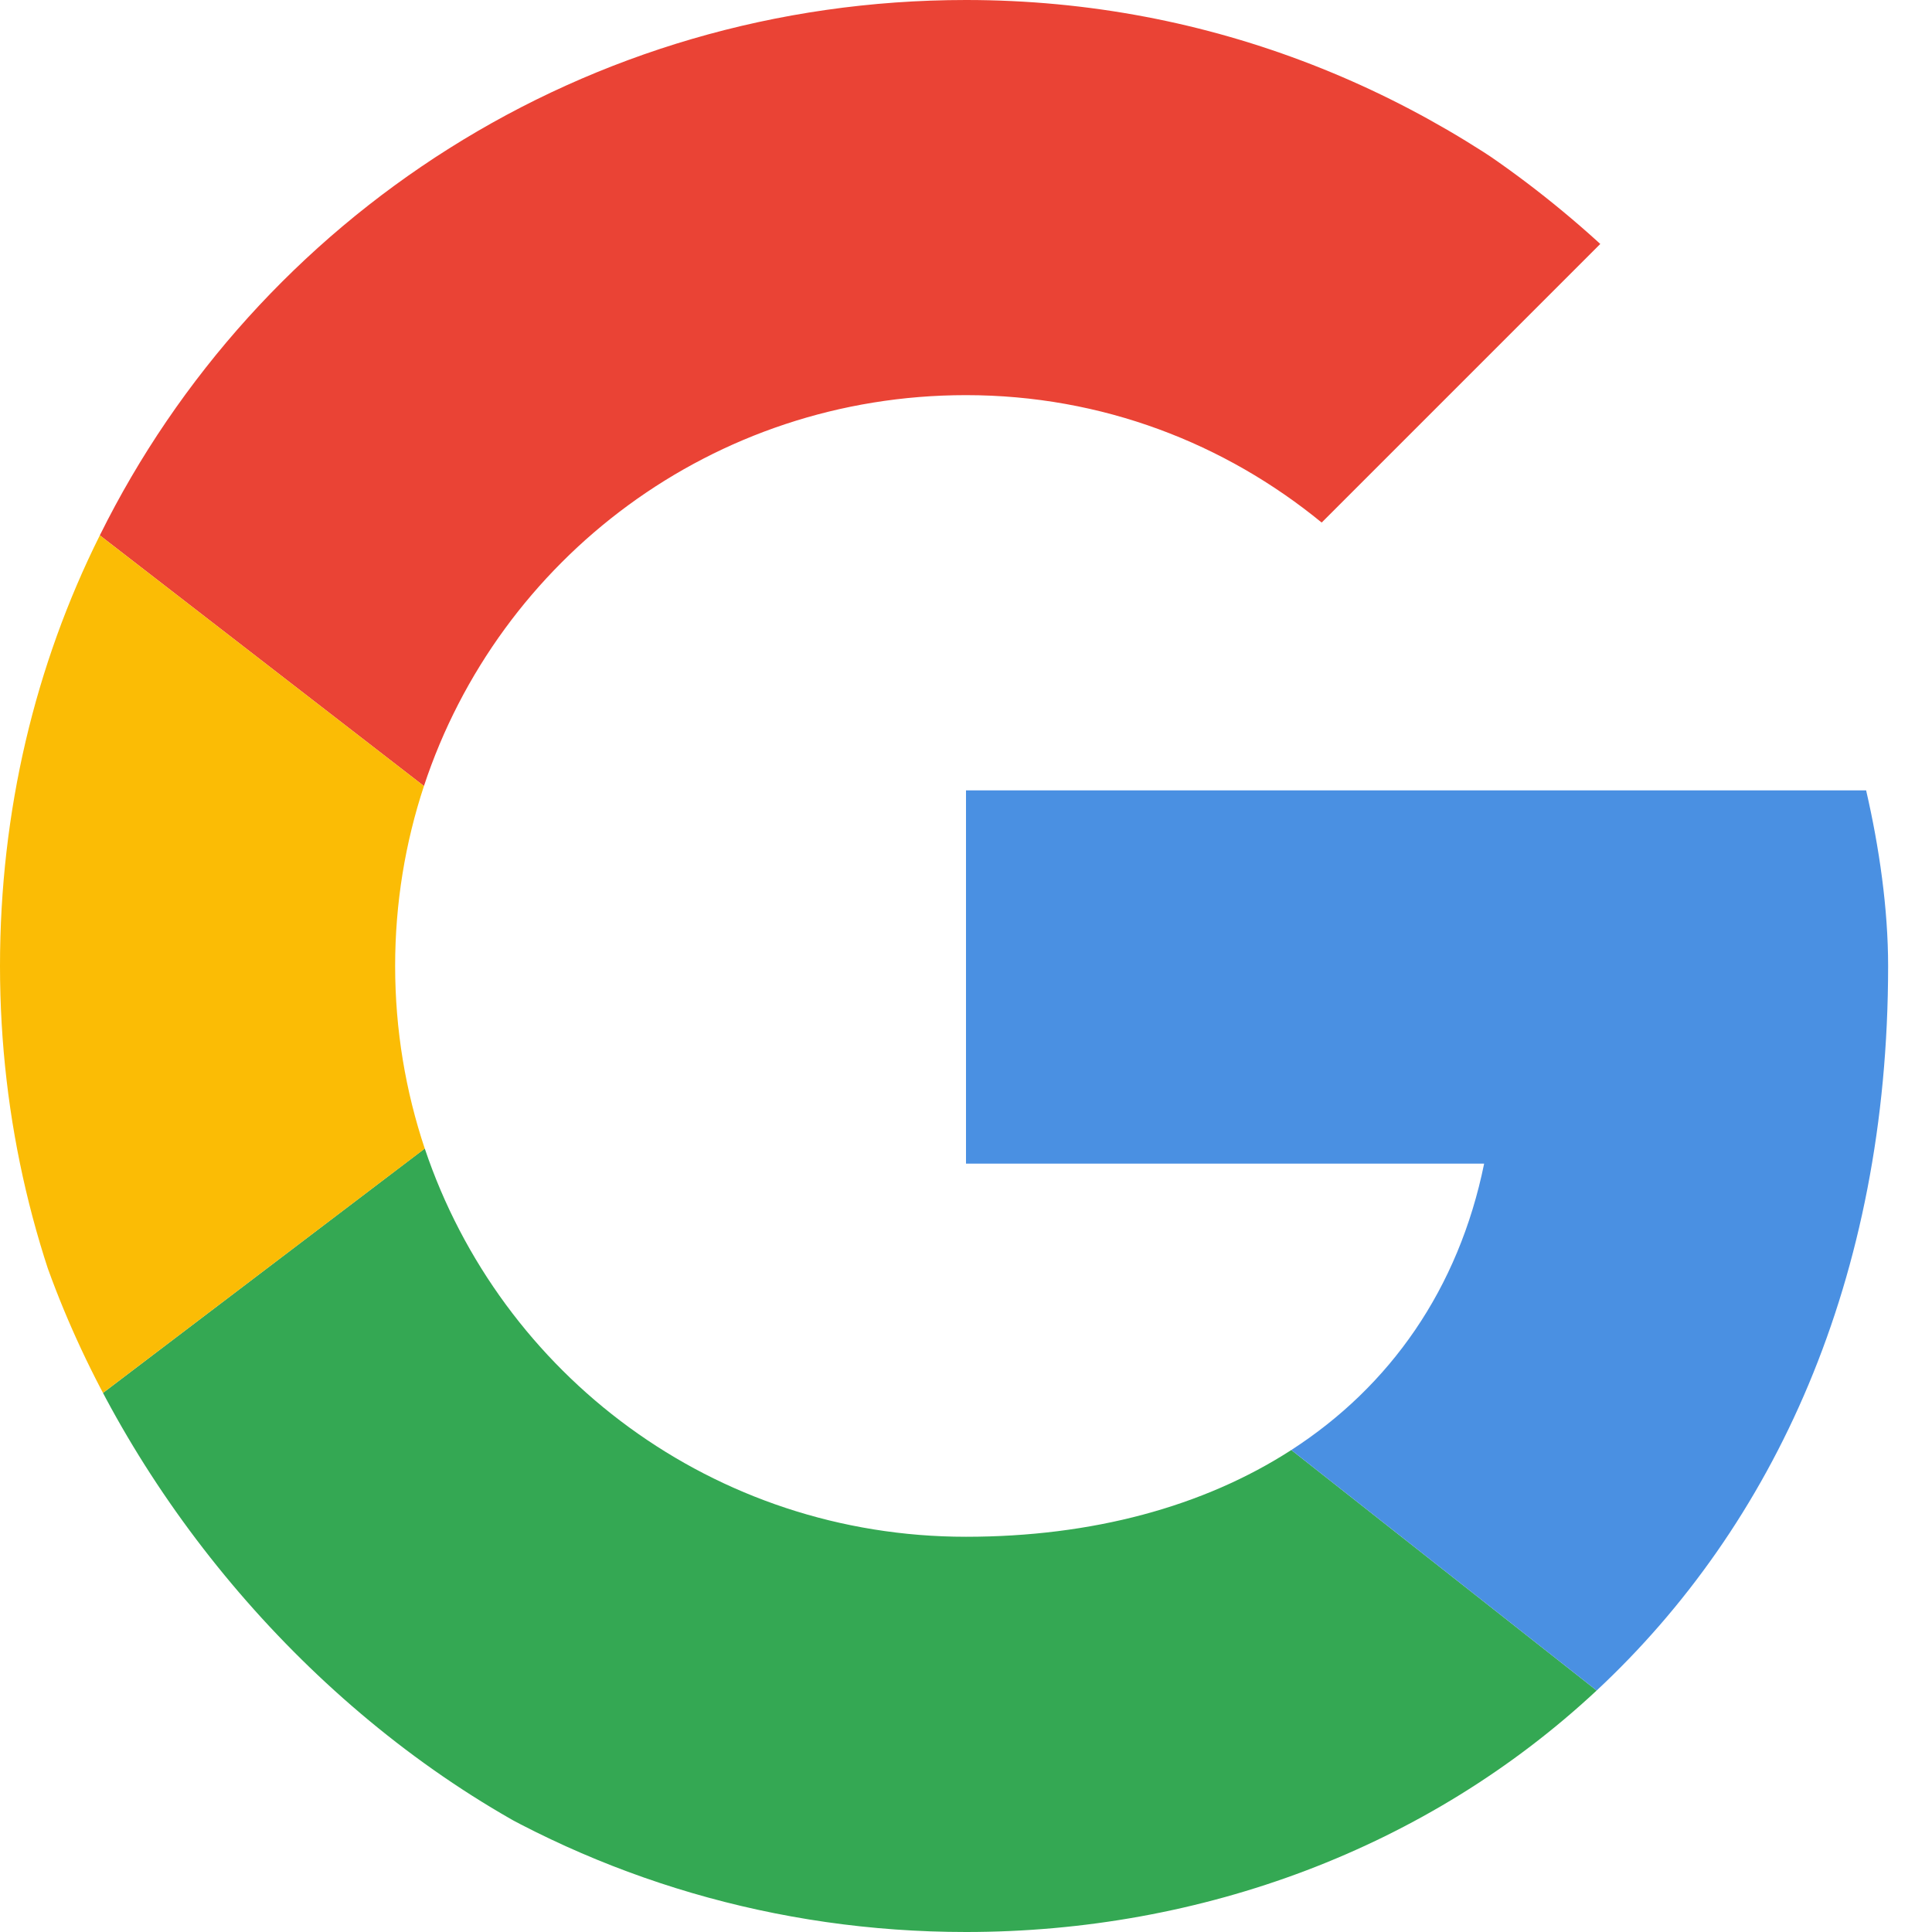 <svg width="21" height="21" viewBox="0 0 21 21" fill="none" xmlns="http://www.w3.org/2000/svg">
<g clip-path="url(#clip0_137_33938)">
<path d="M4.608 8.544C5.424 6.071 7.748 4.295 10.5 4.295C11.979 4.295 13.316 4.82 14.366 5.68L17.421 2.625C15.559 1.002 13.173 0 10.5 0C6.361 0 2.798 2.361 1.085 5.819L4.608 8.544Z" fill="#EA4335"/>
<path d="M14.036 15.761C13.082 16.377 11.87 16.704 10.5 16.704C7.758 16.704 5.442 14.942 4.617 12.484L1.083 15.168C2.794 18.632 6.357 21 10.5 21C13.066 21 15.518 20.088 17.355 18.375L14.036 15.761Z" fill="#34A853"/>
<path d="M17.355 18.375C19.276 16.583 20.523 13.916 20.523 10.5C20.523 9.879 20.427 9.211 20.284 8.591H10.5V12.648H16.132C15.854 14.012 15.108 15.069 14.036 15.761L17.355 18.375Z" fill="#4A90E2"/>
<path d="M4.617 12.485C4.409 11.862 4.295 11.195 4.295 10.5C4.295 9.816 4.405 9.159 4.608 8.544L1.085 5.819C0.382 7.228 0 8.816 0 10.5C0 12.18 0.389 13.764 1.083 15.168L4.617 12.485Z" fill="#FBBC05"/>
</g>
<defs>
<clipPath id="clip0_137_33938">
<rect width="21" height="21" rx="10" fill="white"/>
</clipPath>
</defs>
</svg>
